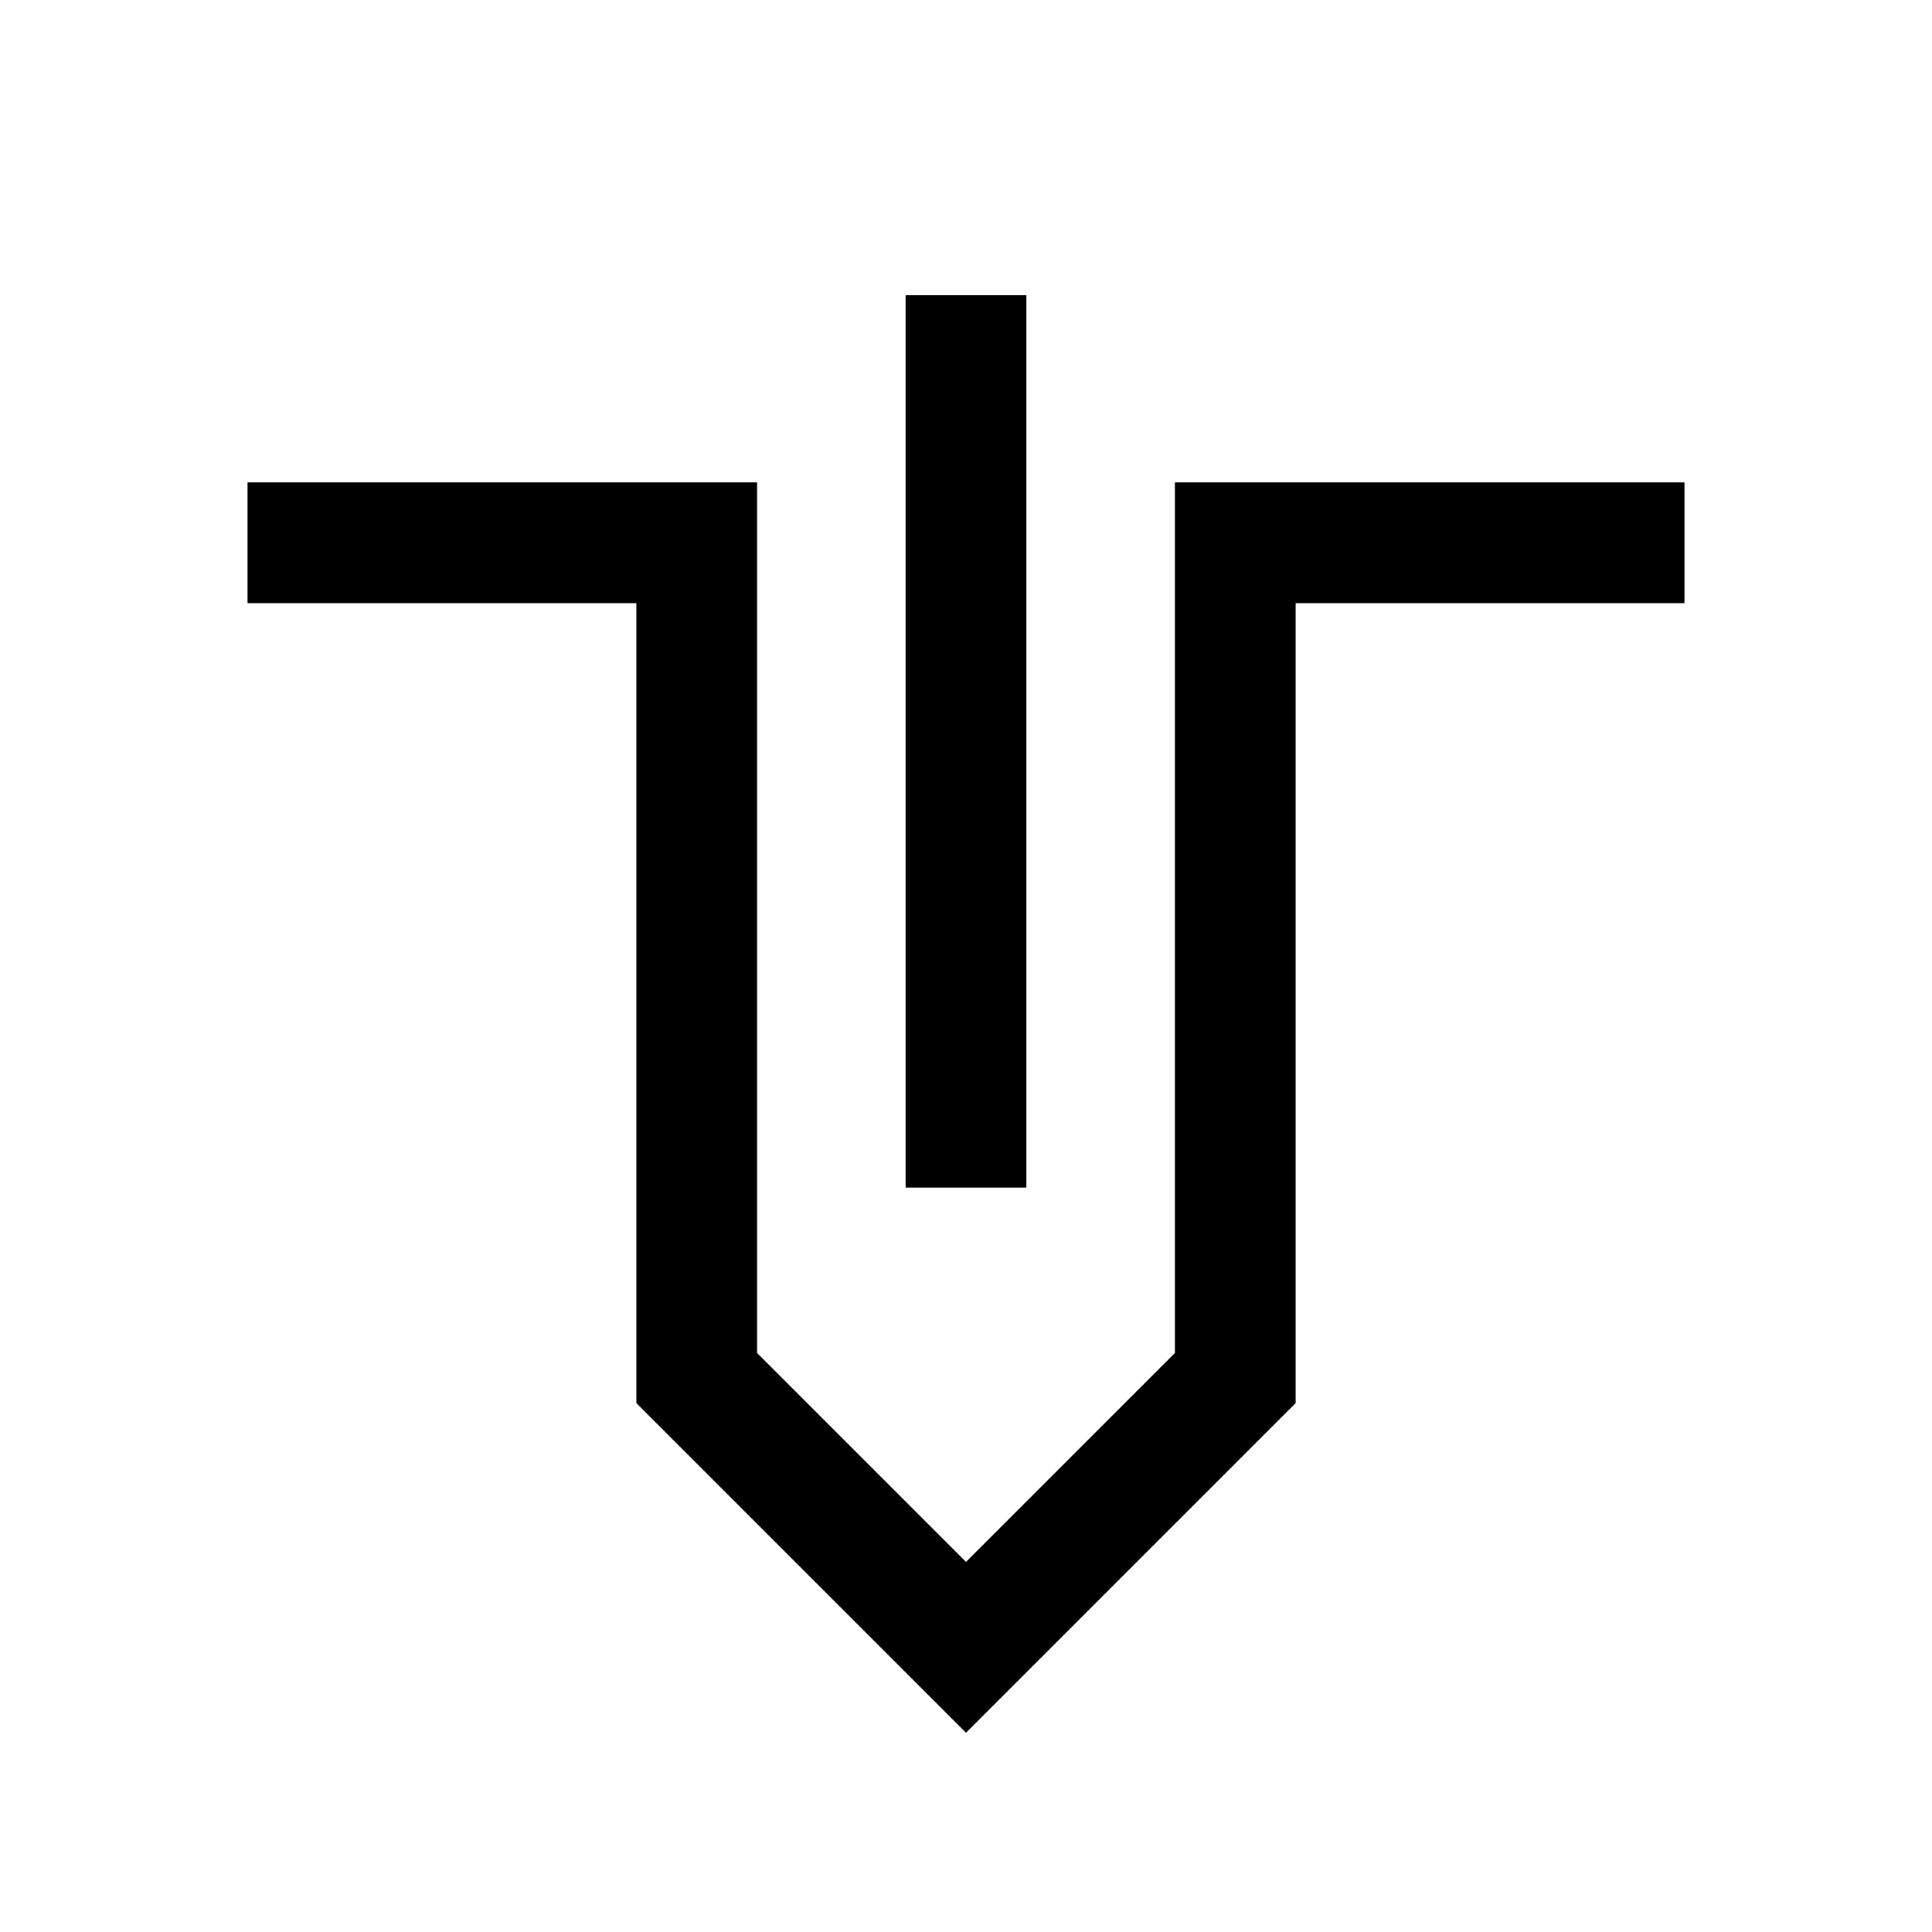 <svg xmlns="http://www.w3.org/2000/svg" aria-hidden="true" focusable="false" viewBox="0 0 32 32">
  <polygon points="16 28.7 10.54 23.24 10.54 9.99 4.1 9.99 4.1 7.99 12.54 7.99 12.54 22.41 16 25.87 19.46 22.41 19.46 7.99 27.9 7.99 27.9 9.99 21.46 9.99 21.46 23.24 16 28.7"/>
  <rect x="15" y="4.89" width="2" height="14.78"/>
</svg>